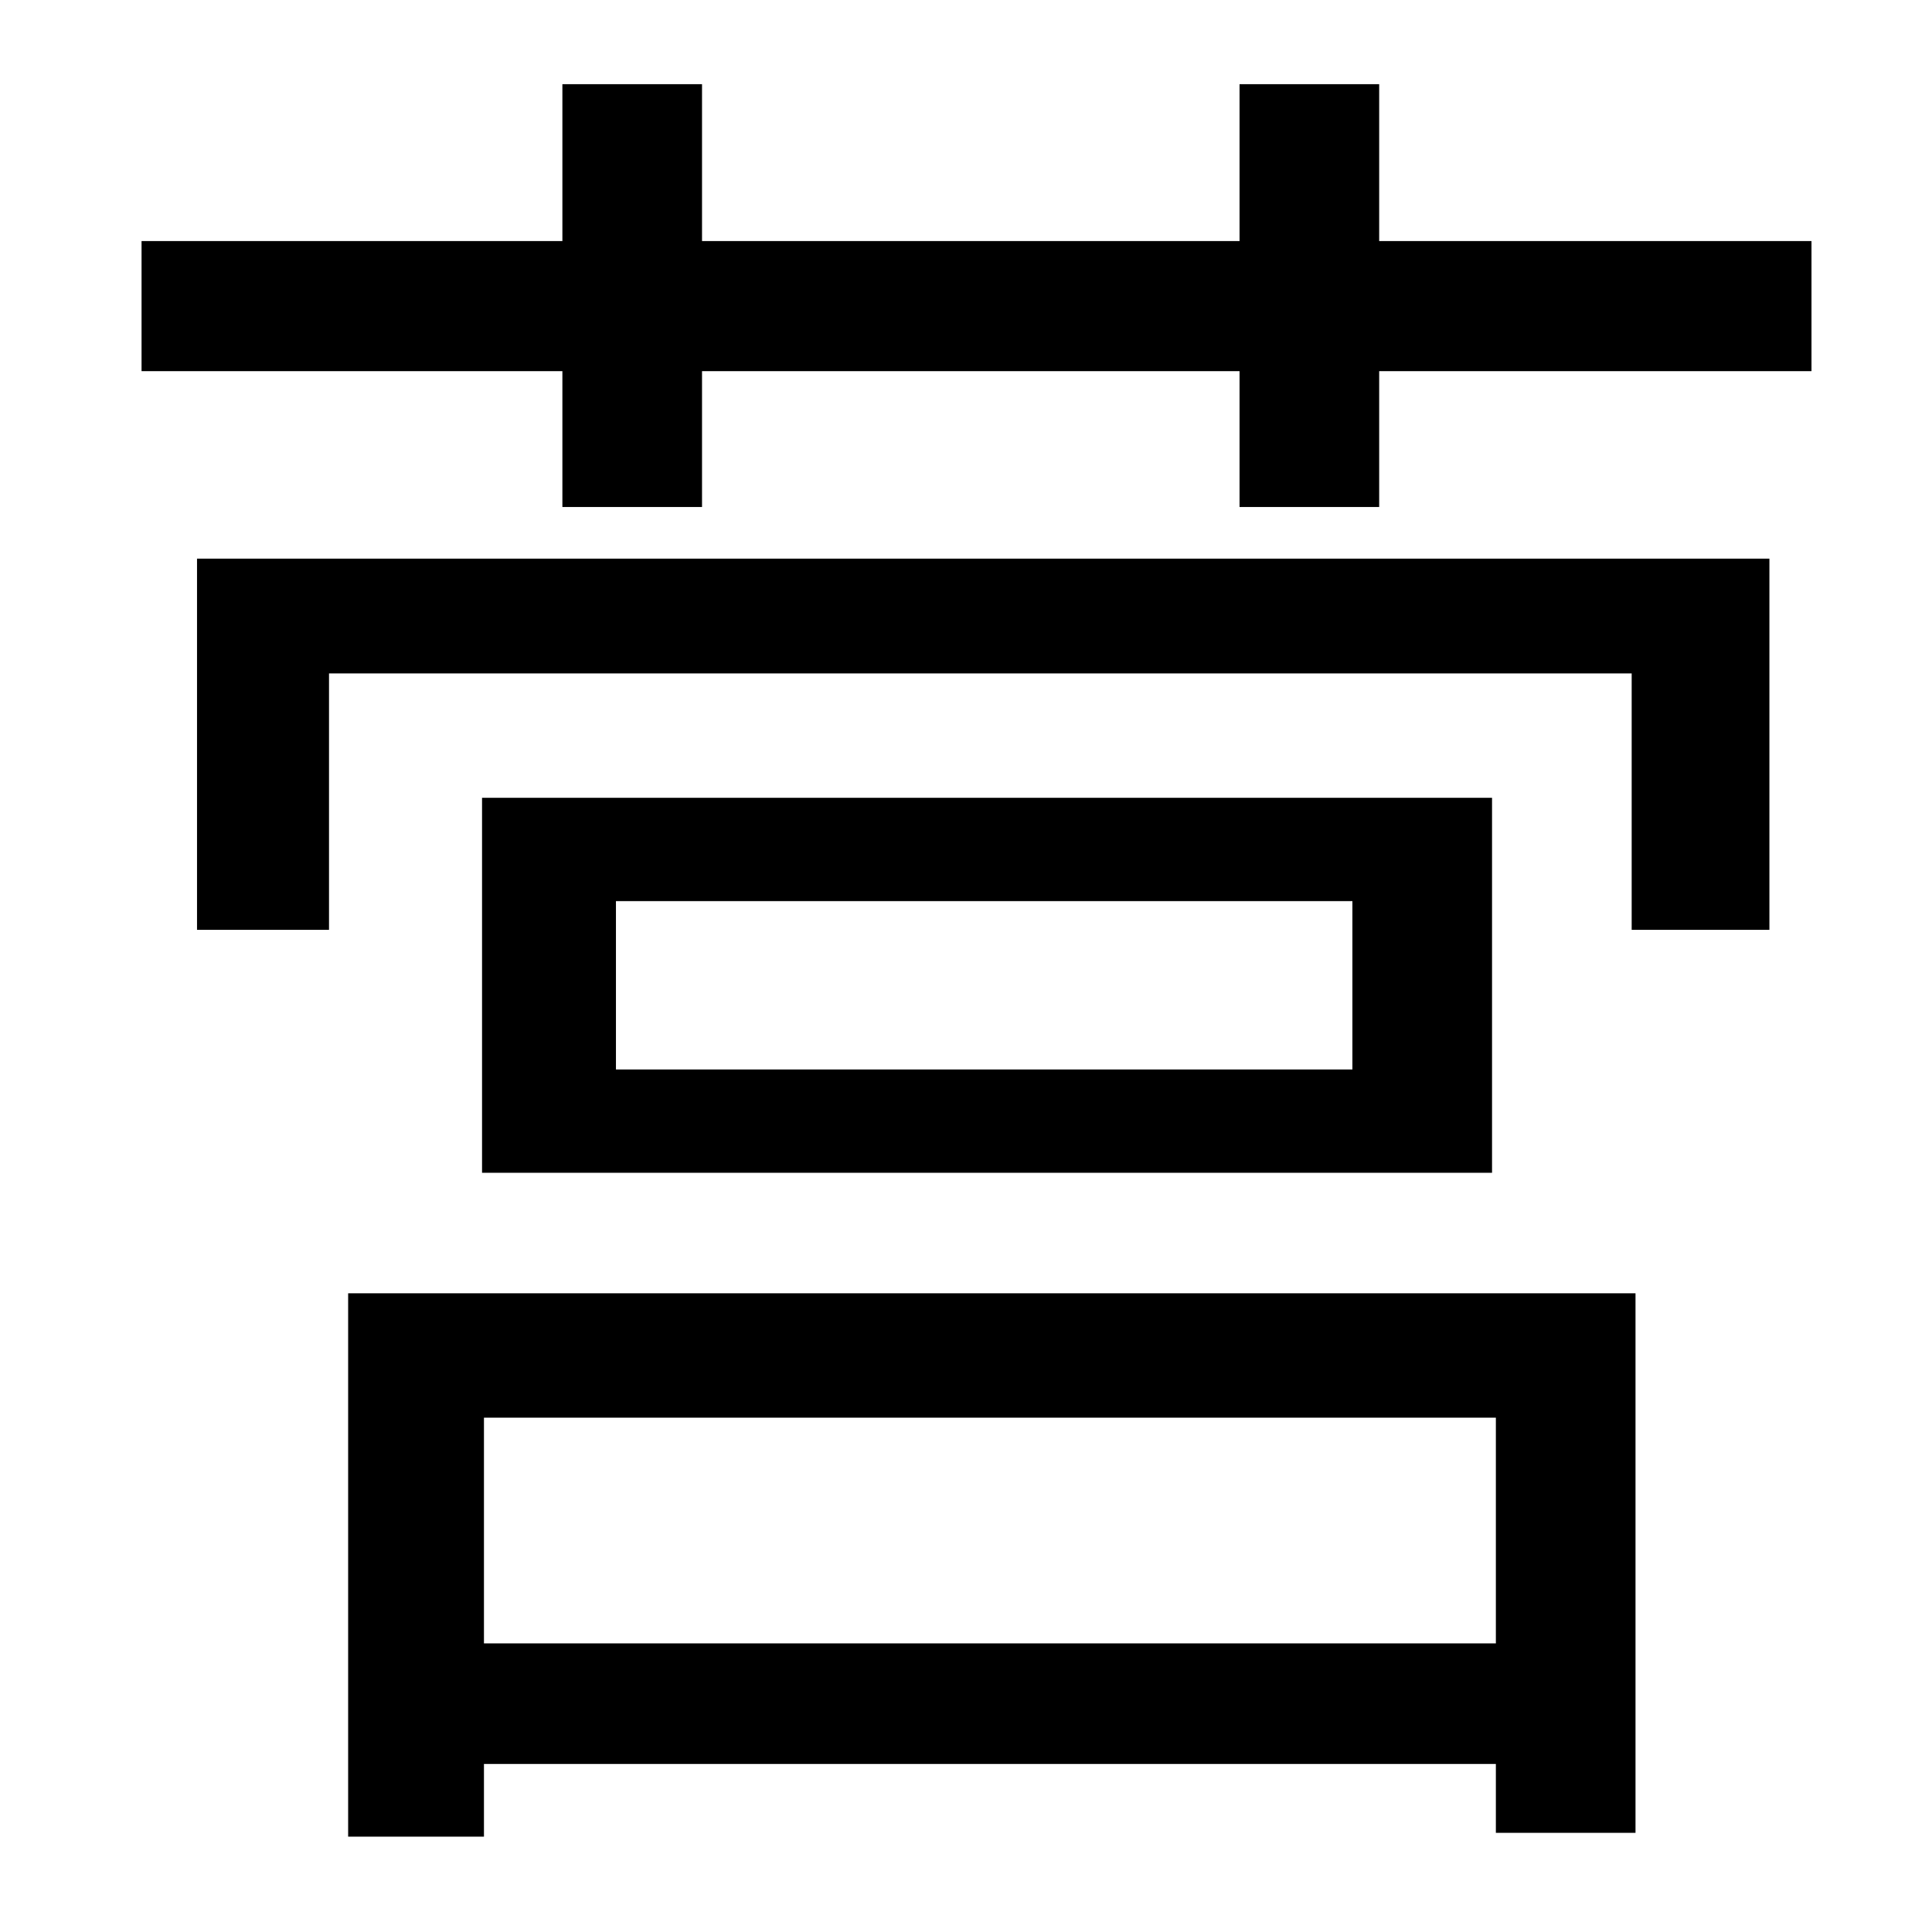 <?xml version="1.0" standalone="no"?>
<!DOCTYPE svg PUBLIC "-//W3C//DTD SVG 1.1//EN" "http://www.w3.org/Graphics/SVG/1.1/DTD/svg11.dtd" >
<svg xmlns="http://www.w3.org/2000/svg" xmlns:xlink="http://www.w3.org/1999/xlink" version="1.1" viewBox="-10 0 1010 1000">
   <path fill="currentColor"
d="M772 741h-529v118h529v-118zM172 960v-284h673v282h-73v-36h-529v38h-71zM697 559v-88h-385v88h385zM242 417h528v196h-528v-196zM93 486v-194h822v194h-72v-134h-681v134h-69zM711 126h226v68h-226v71h-73v-71h-281v71h-73v-71h-220v-68h220v-82h73v82h281v-82h73v82z
" />
</svg>
